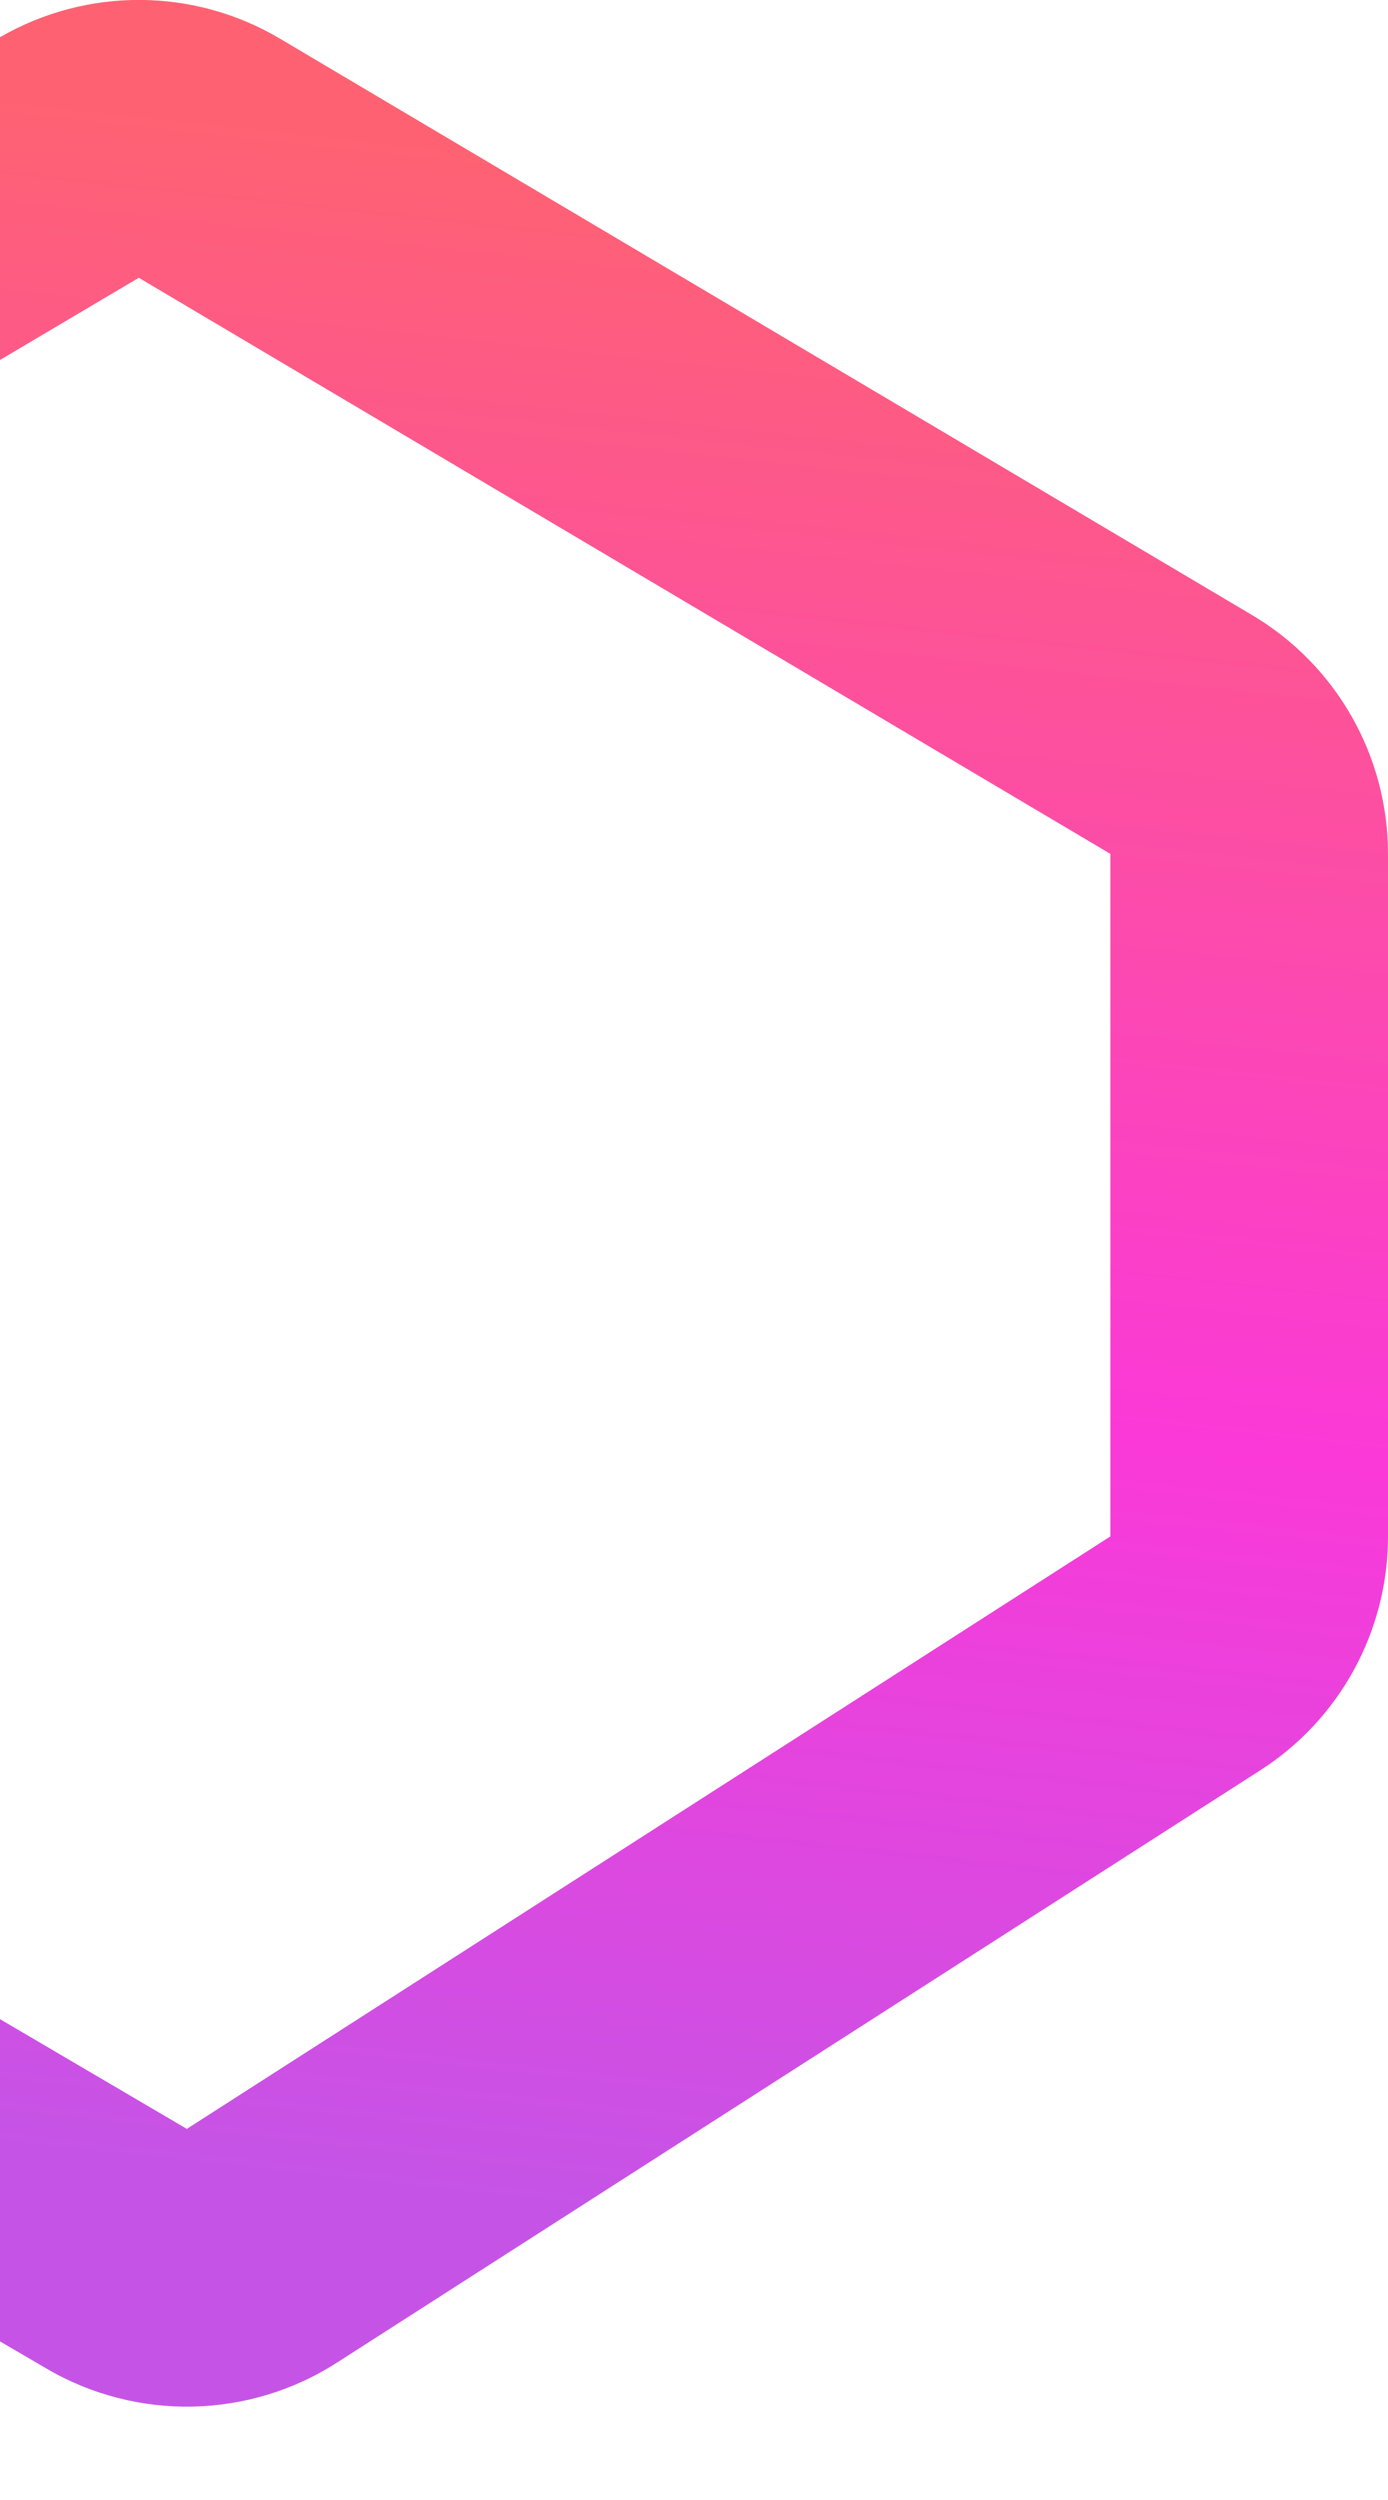 <svg width="5" height="9" viewBox="0 0 5 9" fill="none" xmlns="http://www.w3.org/2000/svg">
<path fill-rule="evenodd" clip-rule="evenodd" d="M0 8.429L0.166 8.526C0.491 8.717 0.896 8.709 1.213 8.506L4.54 6.373C4.827 6.189 5 5.872 5 5.531V3.074C5 2.721 4.814 2.394 4.51 2.214L1.01 0.14C0.699 -0.045 0.313 -0.047 0 0.134V1.296L0.5 1L4 3.074V5.531L0.673 7.664L0 7.269V8.429Z" fill="url(#paint0_linear_825_371)"/>
<defs>
<linearGradient id="paint0_linear_825_371" x1="1" y1="0.337" x2="0.193" y2="7.75" gradientUnits="userSpaceOnUse">
<stop offset="0.016" stop-color="#FE6272"/>
<stop offset="0.599" stop-color="#FB39D8"/>
<stop offset="1" stop-color="#C554E6"/>
</linearGradient>
</defs>
</svg>
